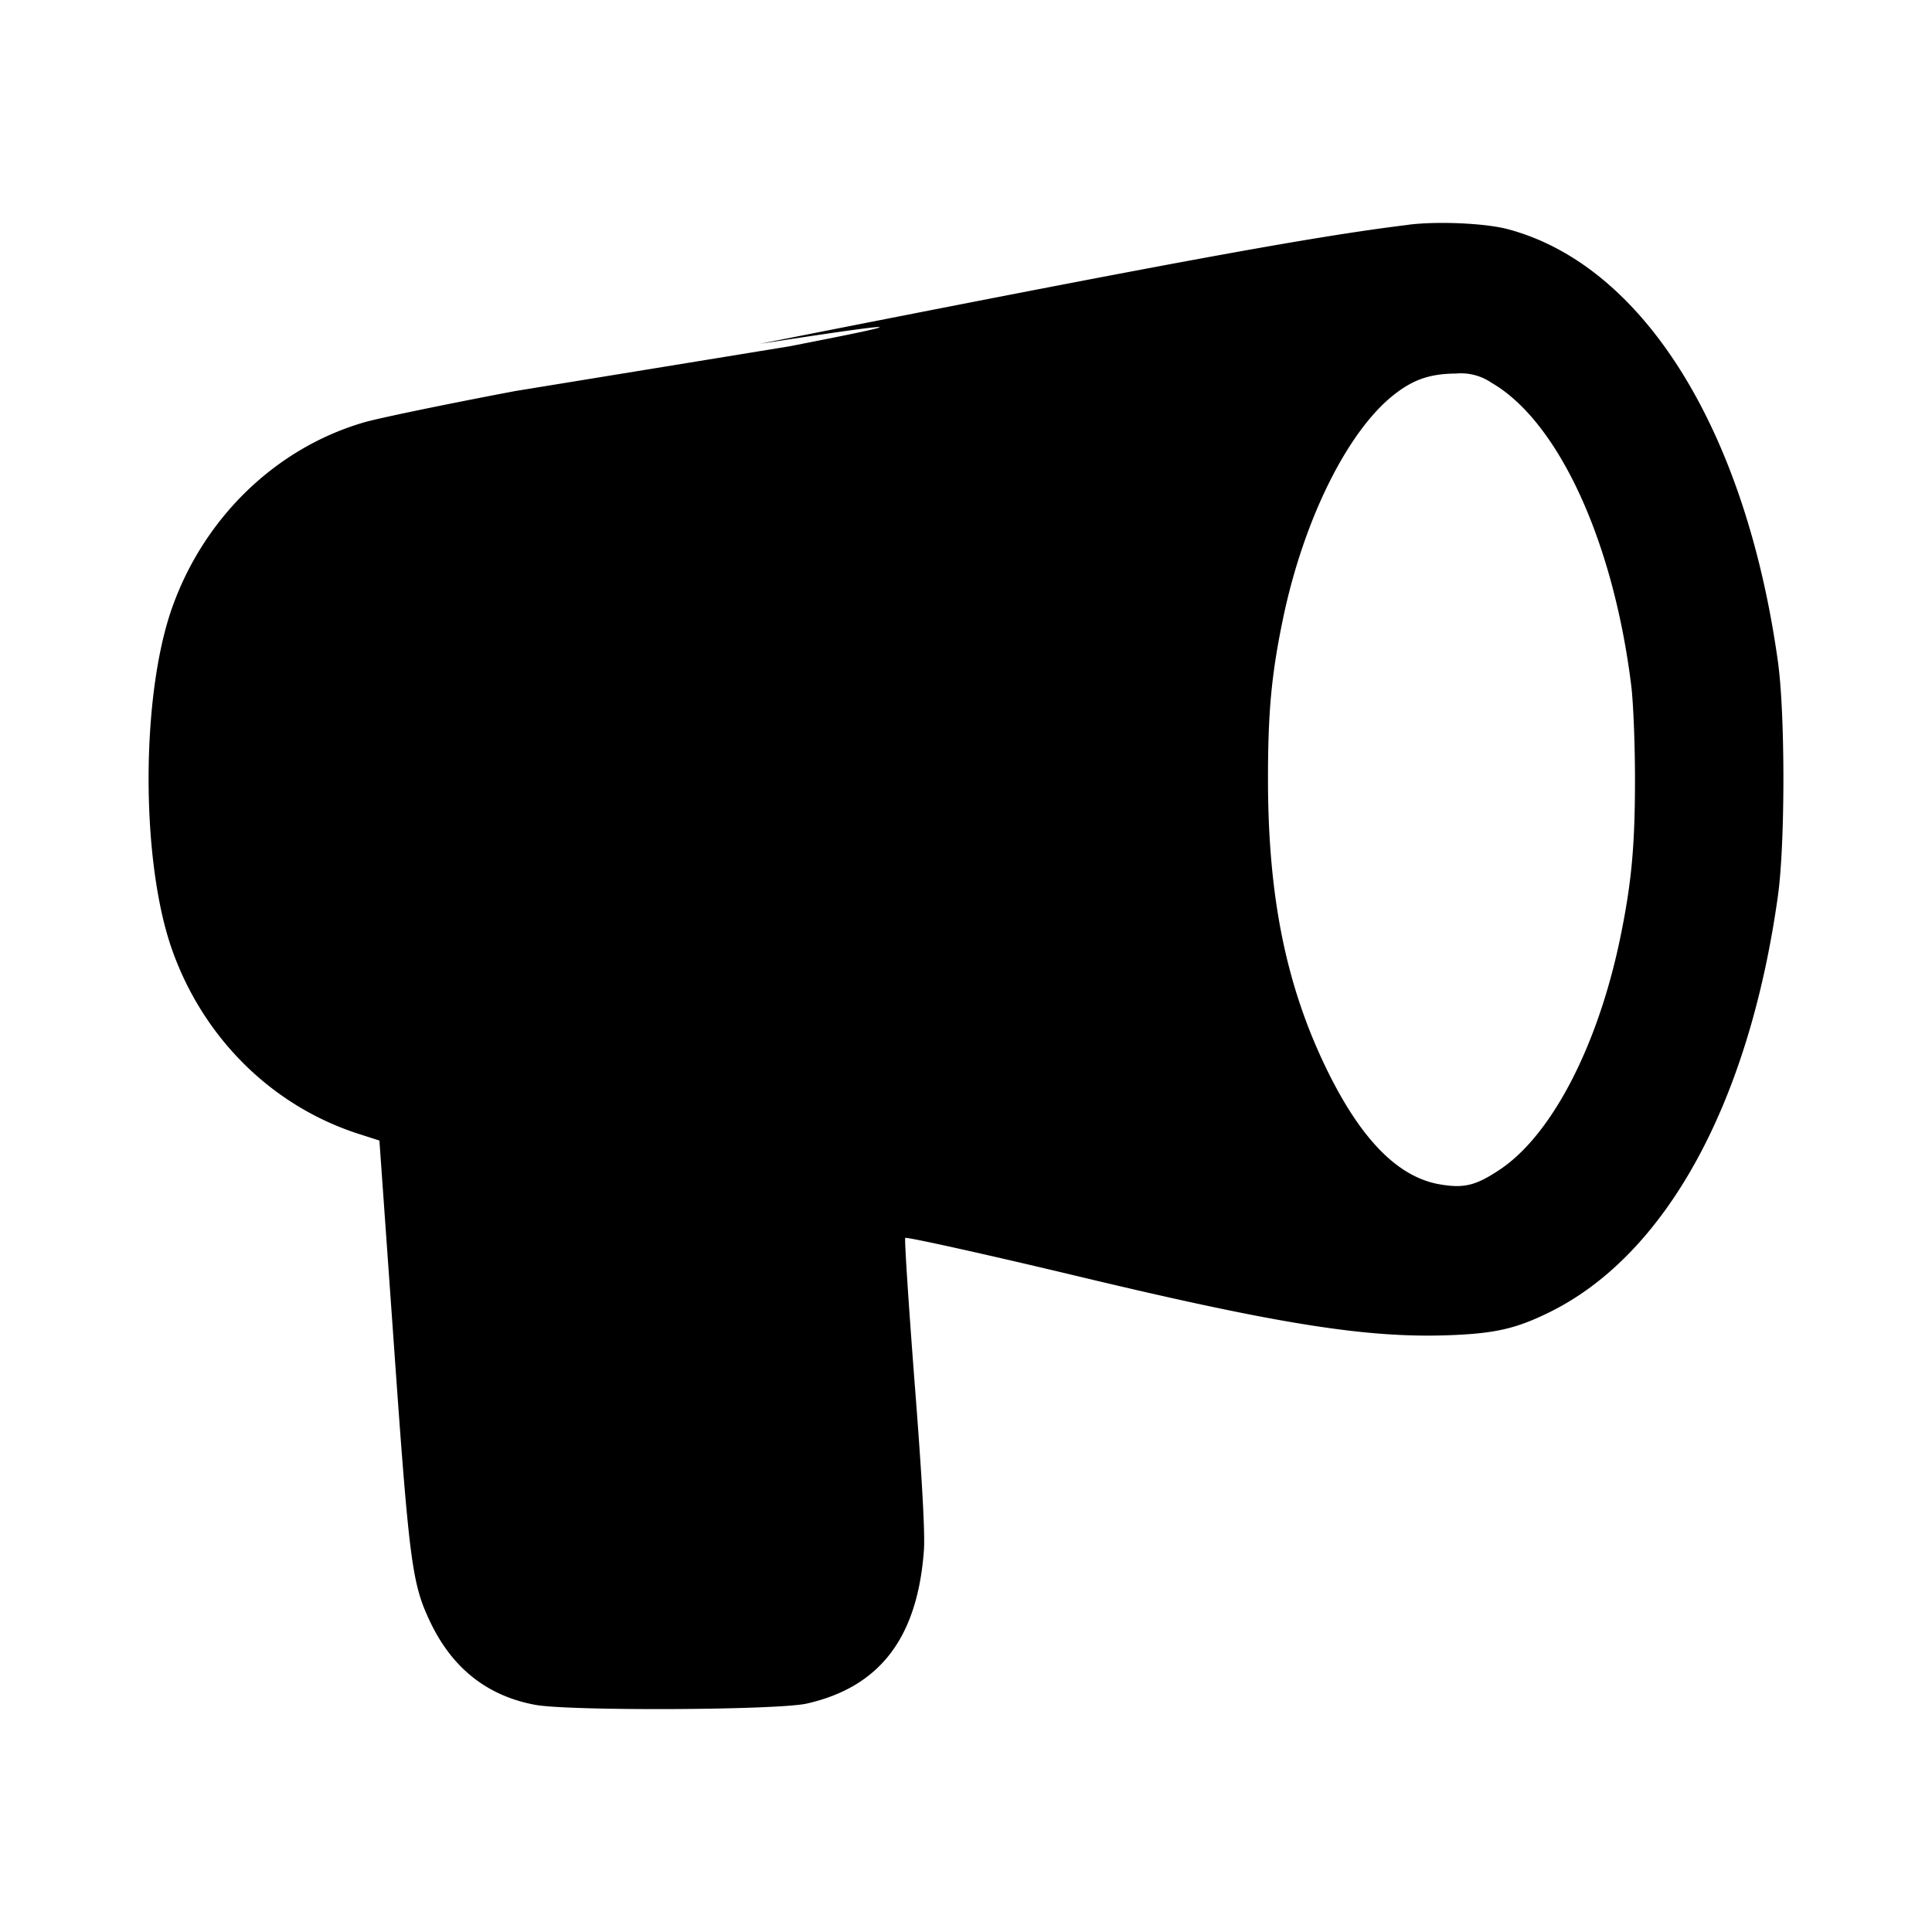 <svg xmlns="http://www.w3.org/2000/svg" width="26" height="26" fill="currentColor" class="sym sym-announcement-02-solid" viewBox="0 0 26 26">
  <path fill-rule="evenodd" d="M18.956 3.025c-1.287.157-3.207.51-8.73 1.602 2.623-.405 1.51-.184.395.034l-3.684.601c-.921.174-1.836.364-2.034.421-1.183.343-2.15 1.273-2.583 2.485-.427 1.193-.427 3.432 0 4.625.424 1.186 1.347 2.093 2.506 2.466l.28.09.193 2.72c.21 2.983.246 3.246.494 3.765q.446.93 1.41 1.109c.46.085 3.262.072 3.654-.017.986-.224 1.492-.887 1.577-2.069.015-.231-.024-.95-.127-2.269-.081-1.06-.138-1.93-.124-1.93.088 0 1.164.24 2.309.514 2.731.654 3.927.843 5.054.795.587-.025.863-.09 1.303-.306 1.568-.77 2.687-2.808 3.077-5.602.099-.703.099-2.456 0-3.159-.436-3.123-1.816-5.333-3.635-5.816-.299-.08-.941-.109-1.335-.06zM20.07 5.15c.898.516 1.641 2.125 1.882 4.073.029.23.051.798.051 1.26 0 .907-.047 1.409-.203 2.16-.302 1.444-.92 2.631-1.613 3.095-.326.218-.485.257-.814.2-.56-.098-1.055-.601-1.513-1.536-.552-1.13-.796-2.332-.796-3.92 0-.907.047-1.409.203-2.16.277-1.325.863-2.51 1.486-3.005.265-.21.49-.287.84-.29a.73.73 0 0 1 .476.122z"/>
</svg>